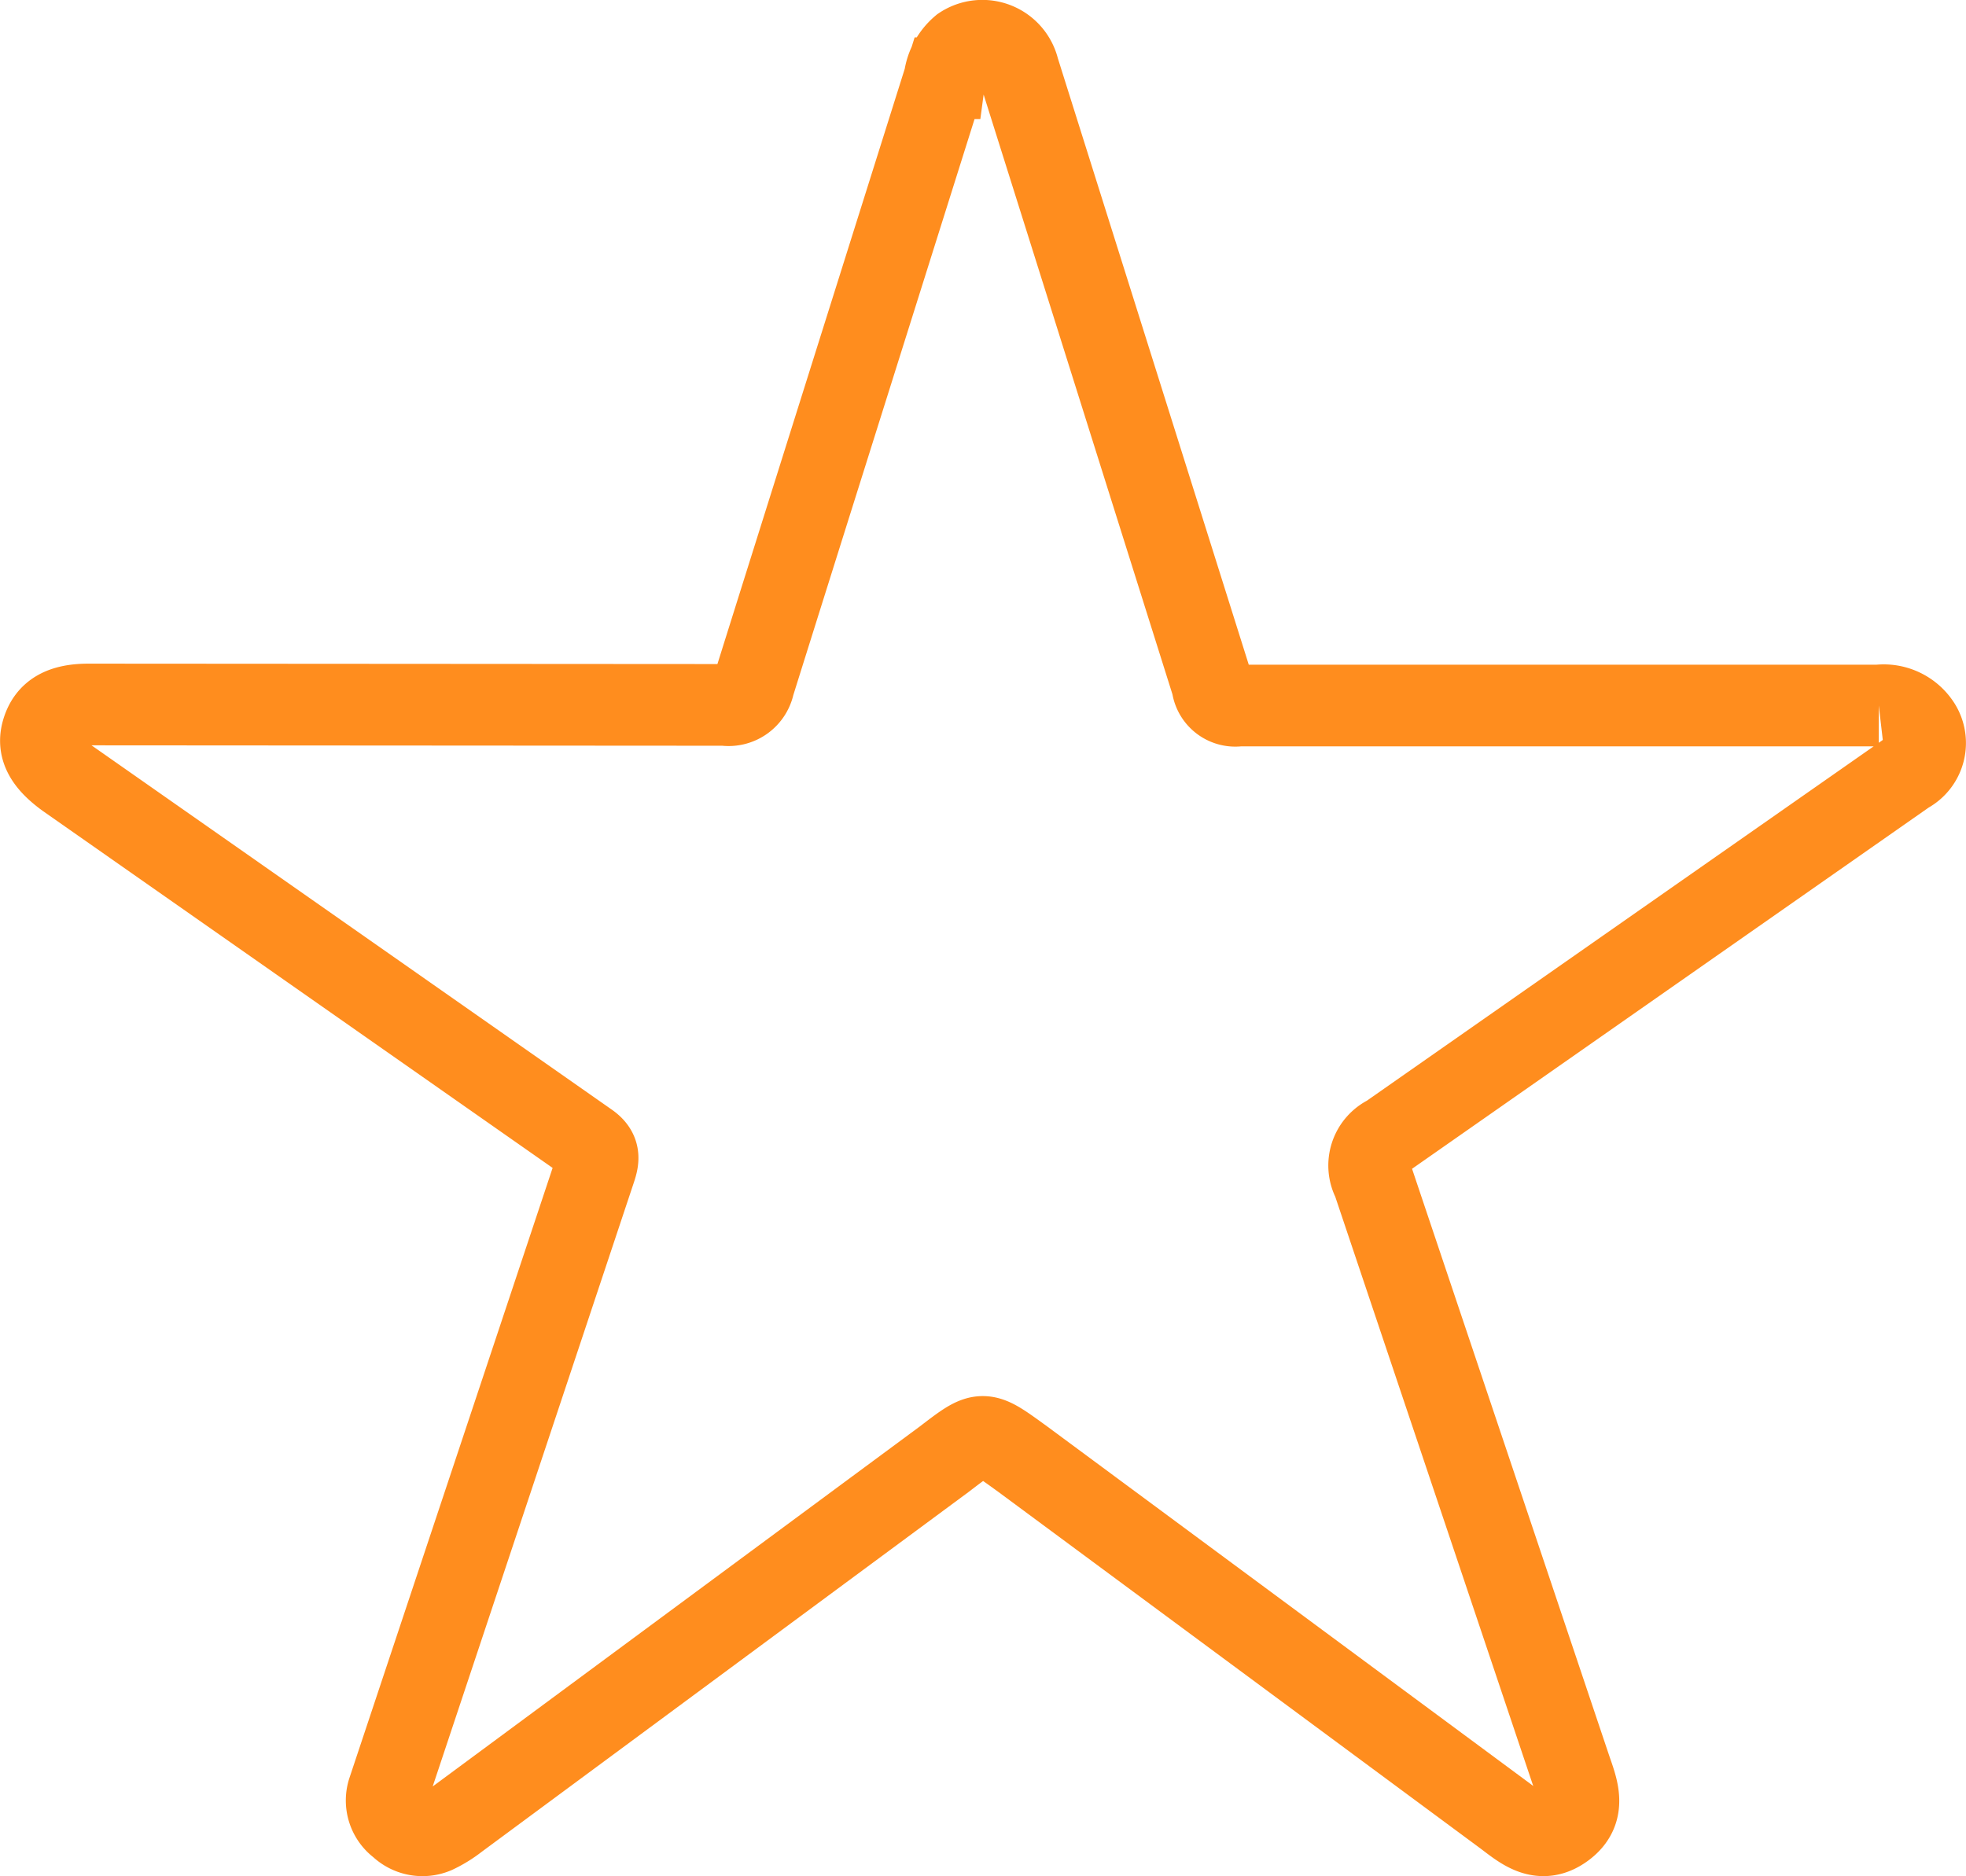 <svg id="Livello_1" data-name="Livello 1" xmlns="http://www.w3.org/2000/svg" viewBox="0 0 96.26 91.88">
    <defs>
        <style>
            .cls-1 {
            fill: none;
            stroke: #ff8d1e;
            stroke-miterlimit: 10;
            stroke-width: 4px;
            fill-rule: evenodd;
            }
        </style>
    </defs>
    <title>stella vuota</title>
    <path class="cls-1" d="M38.91,36.22a1.26,1.26,0,0,0,1.43-1c1.23-3.94,9.34-29.69,9.34-29.69A2.42,2.42,0,0,1,50.52,4a1.82,1.82,0,0,1,2.78,1.1l9.49,30.15a1.13,1.13,0,0,0,1.3,1l31.33,0a2.1,2.1,0,0,1,1.94.85,1.65,1.65,0,0,1-.56,2.45L71.39,57.32a1.61,1.61,0,0,0-.73,2.22L80.32,88.3c.34,1,.81,2.08-.32,2.91s-2,.08-2.86-.57L53.51,73.16c-2-1.45-1.94-1.46-3.85,0L25.81,90.79a5.6,5.6,0,0,1-1.07.66A1.59,1.59,0,0,1,23,91.12a1.54,1.54,0,0,1-.56-1.73L32.56,59c.18-.53.25-.92-.32-1.32L6.68,39.78C5.61,39,5.25,38.3,5.52,37.46s.92-1.26,2.25-1.26Z" transform="translate(-3.43 -1.7)"/>
</svg>